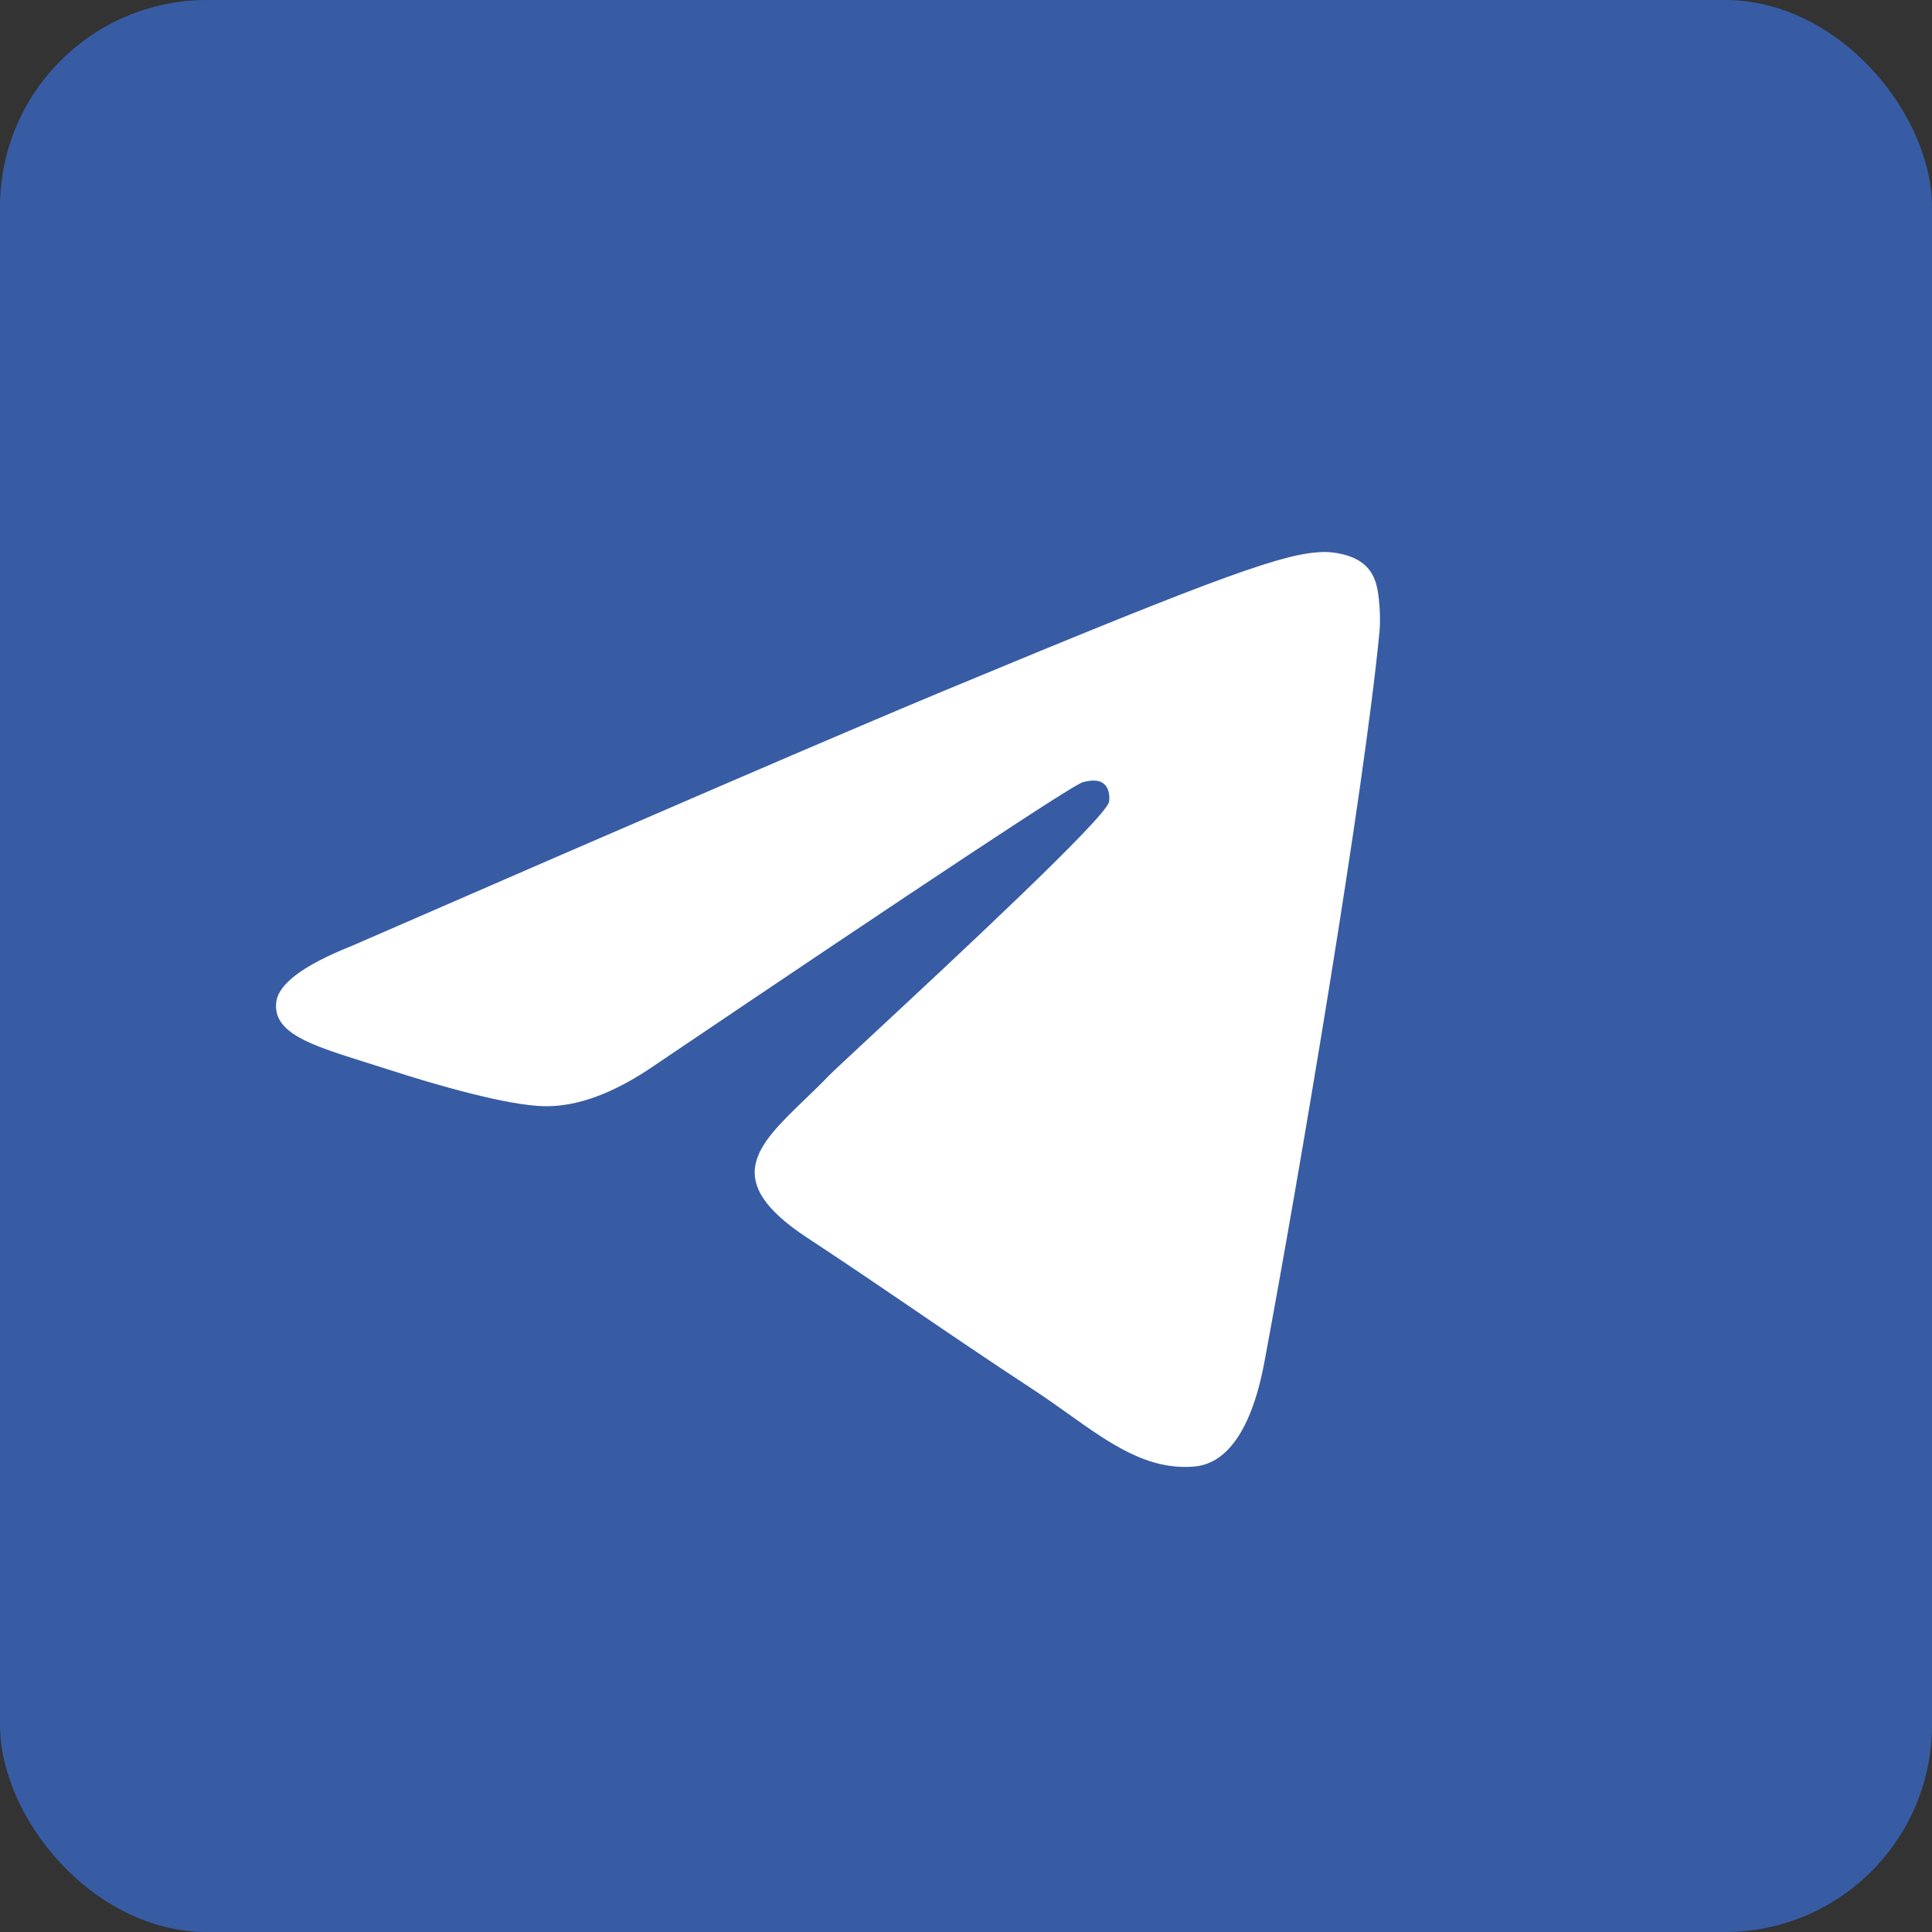 <svg width="28" height="28" viewBox="0 0 28 28" fill="none" xmlns="http://www.w3.org/2000/svg">
<rect x="0" y="0" width="28" height="28" fill="#333333" stroke="none"/>
<g id="instagram">
<g id="Group 85">
<rect id="Rectangle 102" width="28" height="28" rx="3" fill="#375CA4"/>
</g>
<path id="Vector" fill-rule="evenodd" clipRule="evenodd" d="M13.692 10.007C12.259 10.603 9.395 11.837 5.1 13.708C4.402 13.986 4.037 14.257 4.004 14.522C3.948 14.971 4.509 15.147 5.274 15.388C5.378 15.42 5.486 15.454 5.596 15.49C6.348 15.735 7.36 16.021 7.886 16.032C8.363 16.042 8.896 15.846 9.484 15.442C13.497 12.733 15.568 11.364 15.698 11.334C15.79 11.314 15.917 11.287 16.003 11.364C16.09 11.441 16.081 11.585 16.072 11.624C16.016 11.861 13.812 13.911 12.672 14.971C12.316 15.302 12.064 15.536 12.012 15.59C11.897 15.71 11.779 15.823 11.666 15.932C10.967 16.606 10.443 17.111 11.695 17.936C12.297 18.332 12.778 18.66 13.258 18.987C13.783 19.345 14.306 19.701 14.983 20.145C15.155 20.258 15.32 20.375 15.48 20.489C16.091 20.925 16.639 21.316 17.317 21.253C17.71 21.217 18.117 20.847 18.324 19.743C18.812 17.134 19.771 11.48 19.993 9.15C20.012 8.946 19.988 8.685 19.968 8.57C19.949 8.456 19.908 8.292 19.759 8.171C19.582 8.028 19.309 7.998 19.188 8C18.634 8.01 17.783 8.306 13.692 10.007Z" fill="white"/>
</g>
</svg>
